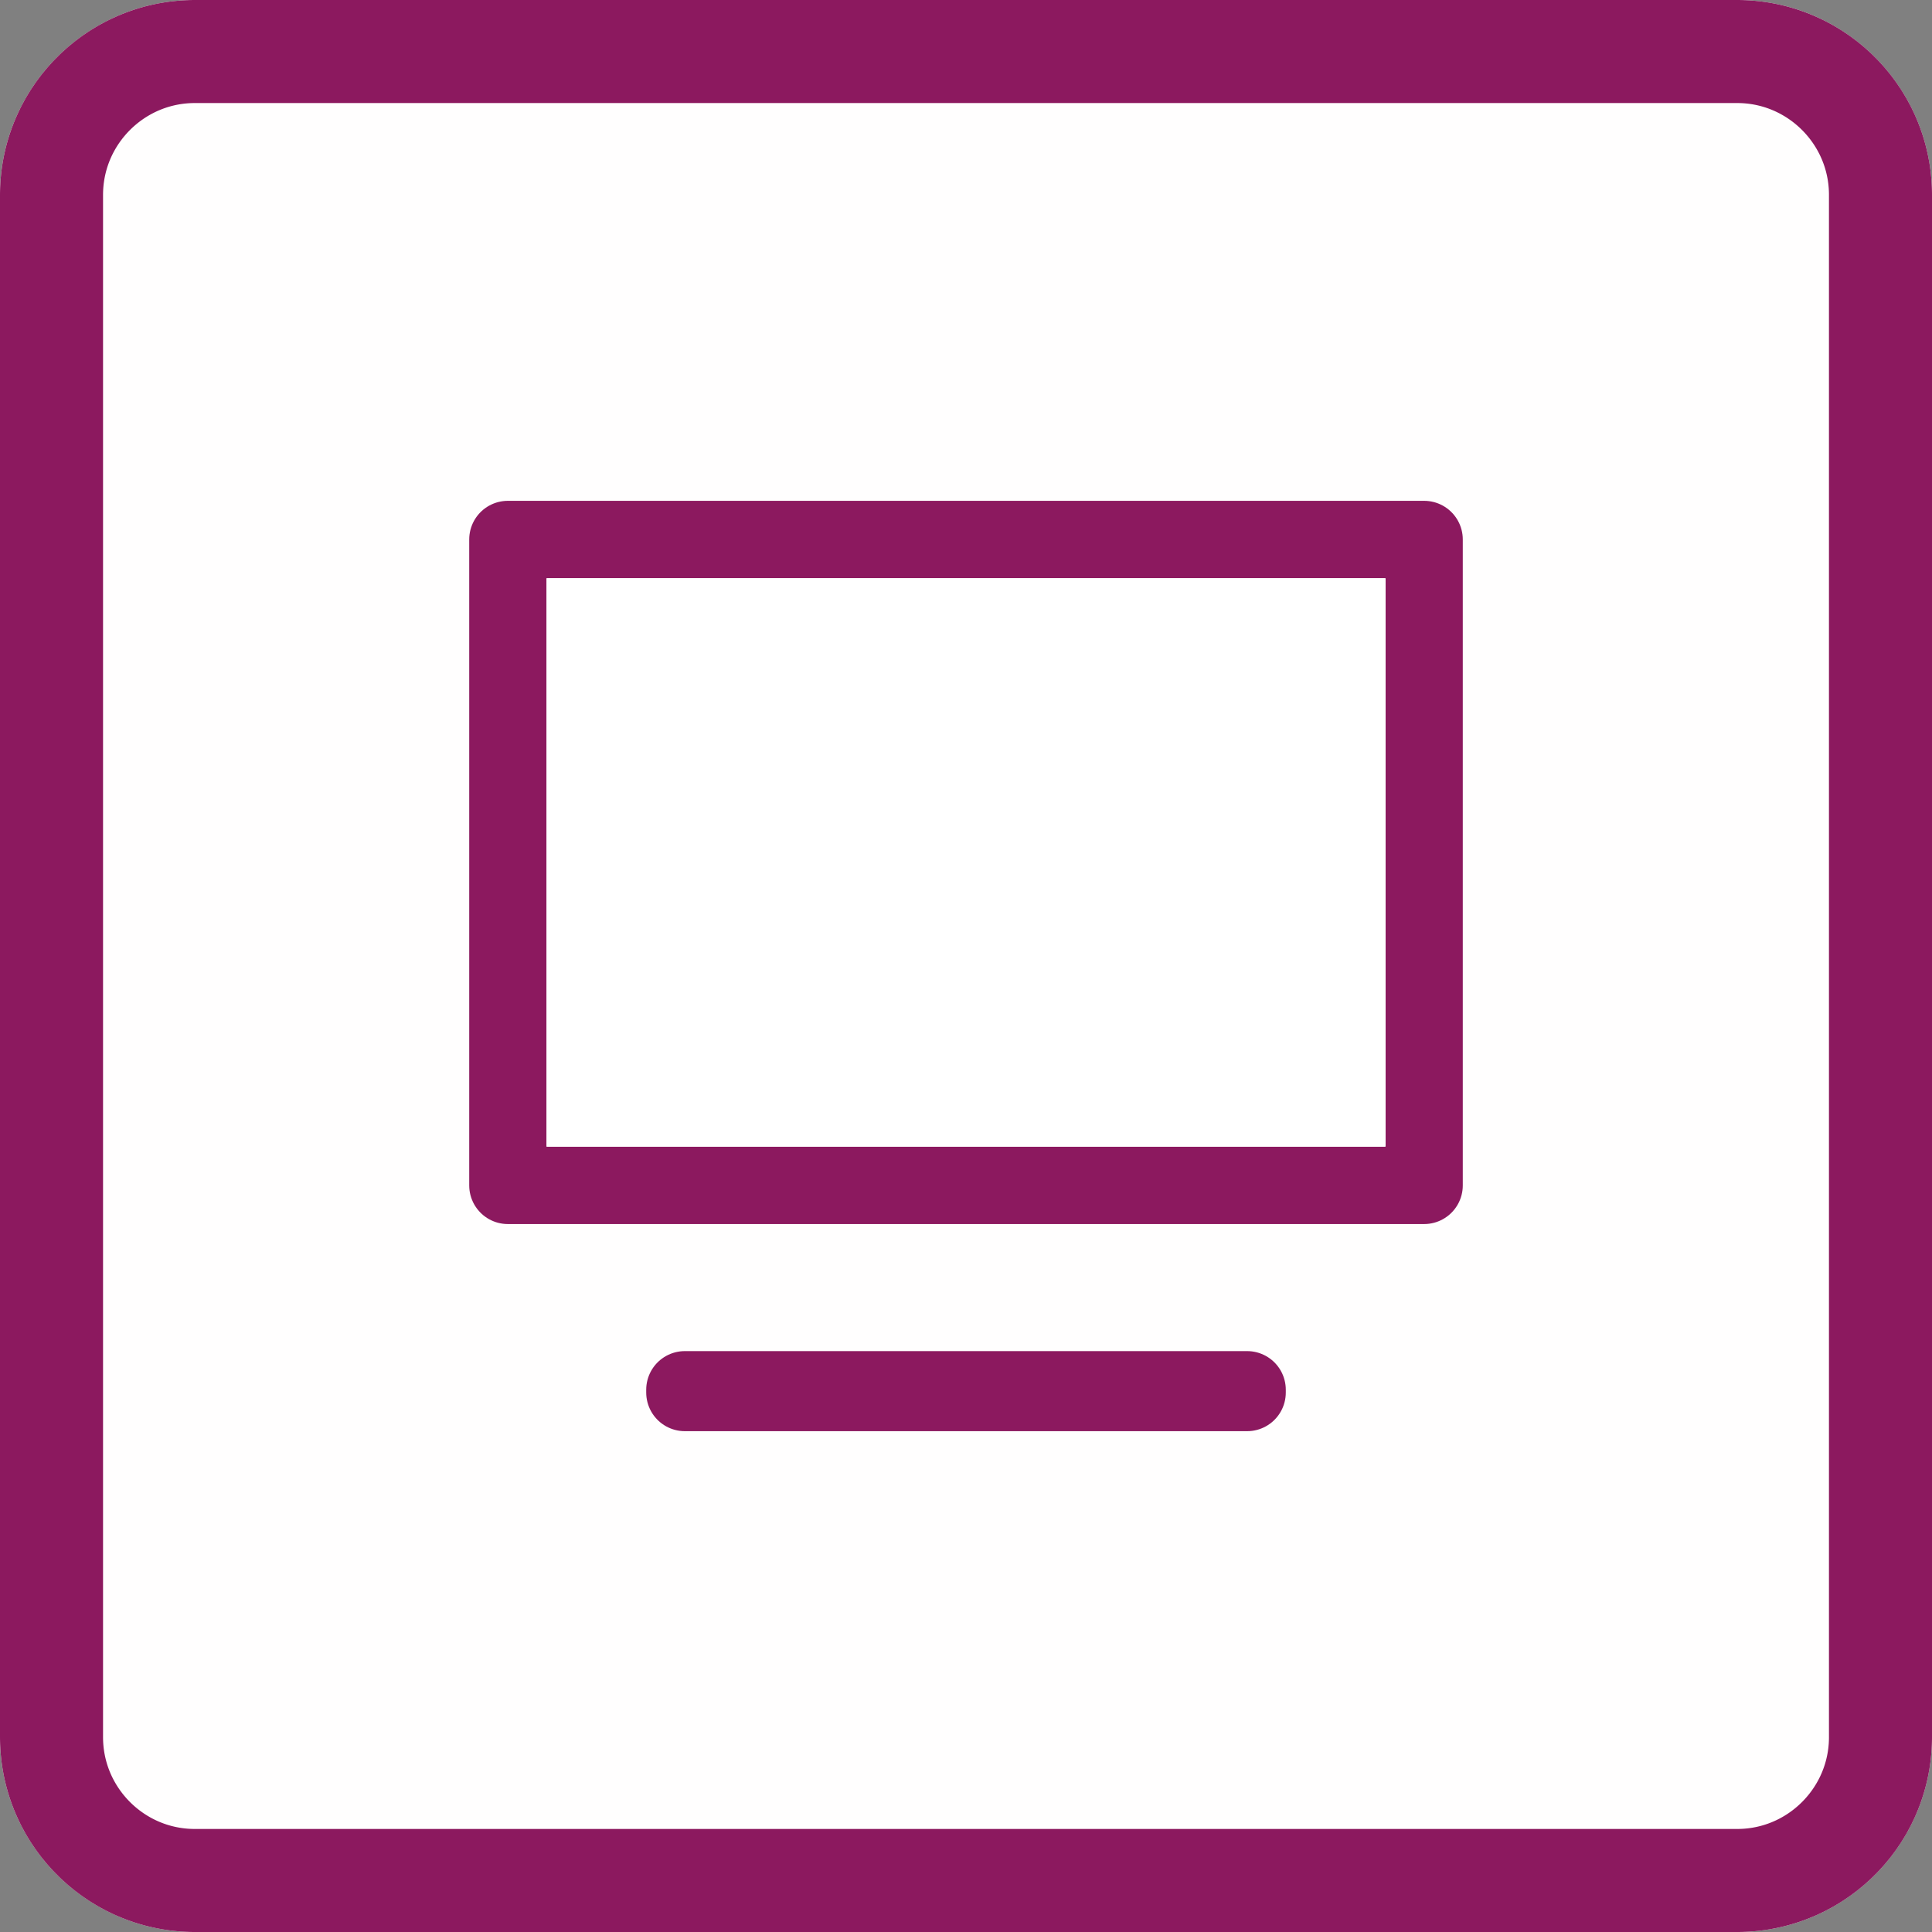 <?xml version="1.0" encoding="UTF-8" standalone="no"?>
<!DOCTYPE svg PUBLIC "-//W3C//DTD SVG 1.1//EN" "http://www.w3.org/Graphics/SVG/1.1/DTD/svg11.dtd">
<svg width="100%" height="100%" viewBox="0 0 300 300" version="1.1" xmlns="http://www.w3.org/2000/svg" xmlns:xlink="http://www.w3.org/1999/xlink" xml:space="preserve" xmlns:serif="http://www.serif.com/" style="fill-rule:evenodd;clip-rule:evenodd;stroke-linecap:round;stroke-linejoin:round;stroke-miterlimit:1.5;">
    <rect x="0" y="0" width="300" height="300" fill="#808080" stroke="none"/>
    <g>
        <g id="Background">
            <path d="M300,30.271C300,13.564 286.436,0 269.729,0L30.271,0C13.564,0 0,13.564 0,30.271L0,269.729C0,286.436 13.564,300 30.271,300L269.729,300C286.436,300 300,286.436 300,269.729L300,30.271Z" style="fill:rgb(255,254,254);"/>
            <path d="M269.925,0.001L270.12,0.002L270.51,0.01L270.705,0.015L270.899,0.022L271.093,0.03L271.286,0.039L271.672,0.061L271.865,0.074L272.057,0.088L272.249,0.104L272.44,0.12L272.632,0.138L272.823,0.156L273.013,0.176L273.393,0.22L273.583,0.243L273.772,0.268L273.96,0.294L274.149,0.321L274.337,0.349L274.524,0.378L274.712,0.409L274.898,0.44L275.085,0.473L275.271,0.507L275.457,0.542L275.642,0.578L275.827,0.615L276.195,0.693L276.379,0.734L276.562,0.776L276.745,0.819L276.927,0.862L277.291,0.954L277.472,1.001L277.652,1.049L277.833,1.099L278.012,1.149L278.192,1.201L278.371,1.253L278.549,1.307L278.727,1.362L278.904,1.418L279.081,1.475L279.258,1.533L279.434,1.592L279.609,1.652L279.784,1.713L279.959,1.775L280.133,1.838L280.307,1.902L280.48,1.968L280.652,2.034L280.824,2.101L280.996,2.169L281.167,2.239L281.337,2.309L281.507,2.38L281.677,2.453L281.846,2.526L282.014,2.6L282.182,2.676L282.349,2.752L282.516,2.829L282.848,2.987L283.013,3.067L283.178,3.148L283.342,3.231L283.505,3.314L283.668,3.398L283.83,3.483L283.992,3.569L284.153,3.656L284.314,3.744L284.474,3.832L284.633,3.922L284.792,4.013L285.108,4.197L285.265,4.291L285.421,4.385L285.577,4.48L285.732,4.576L286.04,4.772L286.346,4.97L286.498,5.071L286.8,5.275L286.95,5.379L287.099,5.483L287.248,5.588L287.396,5.694L287.69,5.908L287.836,6.017L287.981,6.126L288.126,6.237L288.27,6.348L288.413,6.46L288.556,6.573L288.698,6.686L288.98,6.916L289.119,7.032L289.259,7.149L289.535,7.385L289.672,7.505L289.808,7.625L289.943,7.746L290.078,7.868L290.212,7.99L290.346,8.114L290.478,8.238L290.61,8.363L290.741,8.488L291.001,8.742L291.13,8.87L291.258,8.999L291.512,9.259L291.637,9.39L291.762,9.522L291.886,9.654L292.01,9.788L292.132,9.922L292.254,10.057L292.375,10.192L292.495,10.328L292.615,10.465L292.851,10.741L292.968,10.881L293.084,11.02L293.314,11.302L293.427,11.444L293.54,11.587L293.652,11.73L293.763,11.874L293.874,12.019L293.983,12.164L294.092,12.31L294.306,12.604L294.412,12.752L294.517,12.901L294.621,13.05L294.725,13.2L294.929,13.502L295.03,13.654L295.228,13.96L295.424,14.268L295.52,14.423L295.615,14.579L295.709,14.735L295.803,14.892L295.987,15.208L296.078,15.367L296.168,15.526L296.256,15.686L296.344,15.847L296.431,16.008L296.517,16.17L296.602,16.332L296.686,16.495L296.769,16.658L296.852,16.822L296.933,16.987L297.013,17.152L297.171,17.484L297.248,17.651L297.324,17.818L297.4,17.986L297.474,18.154L297.547,18.323L297.62,18.493L297.691,18.663L297.761,18.833L297.831,19.004L297.899,19.176L297.966,19.348L298.032,19.52L298.098,19.693L298.162,19.867L298.225,20.041L298.287,20.216L298.348,20.391L298.408,20.566L298.467,20.742L298.525,20.919L298.582,21.096L298.638,21.273L298.693,21.451L298.747,21.629L298.799,21.808L298.851,21.988L298.901,22.167L298.951,22.348L298.999,22.528L299.046,22.709L299.138,23.073L299.181,23.255L299.224,23.438L299.266,23.621L299.307,23.805L299.385,24.173L299.422,24.358L299.458,24.543L299.493,24.729L299.527,24.915L299.56,25.102L299.591,25.288L299.622,25.476L299.651,25.663L299.679,25.851L299.706,26.04L299.732,26.228L299.757,26.417L299.78,26.607L299.824,26.987L299.844,27.177L299.862,27.368L299.88,27.56L299.896,27.751L299.912,27.943L299.926,28.135L299.939,28.328L299.961,28.714L299.97,28.907L299.978,29.101L299.985,29.295L299.99,29.49L299.998,29.88L300,30.271L300,269.729L299.999,269.925L299.998,270.12L299.994,270.315L299.99,270.51L299.985,270.705L299.978,270.899L299.97,271.093L299.961,271.286L299.95,271.479L299.939,271.672L299.926,271.865L299.912,272.057L299.896,272.249L299.88,272.44L299.862,272.632L299.844,272.823L299.824,273.013L299.802,273.203L299.78,273.393L299.757,273.583L299.732,273.772L299.706,273.96L299.679,274.149L299.651,274.337L299.622,274.524L299.591,274.712L299.56,274.898L299.527,275.085L299.493,275.271L299.458,275.457L299.422,275.642L299.385,275.827L299.346,276.011L299.307,276.195L299.266,276.379L299.224,276.562L299.181,276.745L299.138,276.927L299.092,277.109L299.046,277.291L298.999,277.472L298.951,277.652L298.901,277.833L298.851,278.012L298.799,278.192L298.747,278.371L298.693,278.549L298.638,278.727L298.582,278.904L298.525,279.081L298.467,279.258L298.408,279.434L298.348,279.609L298.287,279.784L298.225,279.959L298.162,280.133L298.098,280.307L298.032,280.48L297.966,280.652L297.899,280.824L297.831,280.996L297.761,281.167L297.691,281.337L297.62,281.507L297.547,281.677L297.474,281.846L297.4,282.014L297.324,282.182L297.248,282.349L297.171,282.516L297.092,282.682L297.013,282.848L296.933,283.013L296.852,283.178L296.769,283.342L296.686,283.505L296.602,283.668L296.517,283.83L296.431,283.992L296.344,284.153L296.256,284.314L296.168,284.474L296.078,284.633L295.987,284.792L295.895,284.95L295.803,285.108L295.709,285.265L295.615,285.421L295.52,285.577L295.424,285.732L295.326,285.886L295.228,286.04L295.129,286.193L295.03,286.346L294.929,286.498L294.827,286.649L294.725,286.8L294.621,286.95L294.517,287.099L294.412,287.248L294.306,287.396L294.199,287.543L294.092,287.69L293.983,287.836L293.874,287.981L293.763,288.126L293.652,288.27L293.54,288.413L293.427,288.556L293.314,288.698L293.199,288.839L293.084,288.98L292.968,289.119L292.851,289.259L292.733,289.397L292.615,289.535L292.495,289.672L292.375,289.808L292.254,289.943L292.132,290.078L292.01,290.212L291.886,290.346L291.762,290.478L291.637,290.61L291.512,290.741L291.385,290.871L291.258,291.001L291.13,291.13L291.001,291.258L290.871,291.385L290.741,291.512L290.61,291.637L290.478,291.762L290.346,291.886L290.212,292.01L290.078,292.132L289.943,292.254L289.808,292.375L289.672,292.495L289.535,292.615L289.397,292.733L289.259,292.851L289.119,292.968L288.98,293.084L288.839,293.199L288.698,293.314L288.556,293.427L288.413,293.54L288.27,293.652L288.126,293.763L287.981,293.874L287.836,293.983L287.69,294.092L287.543,294.199L287.396,294.306L287.248,294.412L287.099,294.517L286.95,294.621L286.8,294.725L286.649,294.827L286.498,294.929L286.346,295.03L286.193,295.129L286.04,295.228L285.886,295.326L285.732,295.424L285.577,295.52L285.421,295.615L285.265,295.709L285.108,295.803L284.95,295.895L284.792,295.987L284.633,296.078L284.474,296.168L284.314,296.256L284.153,296.344L283.992,296.431L283.83,296.517L283.668,296.602L283.505,296.686L283.342,296.769L283.178,296.852L283.013,296.933L282.848,297.013L282.682,297.092L282.516,297.171L282.349,297.248L282.182,297.324L282.014,297.4L281.846,297.474L281.677,297.547L281.507,297.62L281.337,297.691L281.167,297.761L280.996,297.831L280.824,297.899L280.652,297.966L280.48,298.032L280.307,298.098L280.133,298.162L279.959,298.225L279.784,298.287L279.609,298.348L279.434,298.408L279.258,298.467L279.081,298.525L278.904,298.582L278.727,298.638L278.549,298.693L278.371,298.747L278.192,298.799L278.012,298.851L277.833,298.901L277.652,298.951L277.472,298.999L277.291,299.046L277.109,299.092L276.927,299.138L276.745,299.181L276.562,299.224L276.379,299.266L276.195,299.307L276.011,299.346L275.827,299.385L275.642,299.422L275.457,299.458L275.271,299.493L275.085,299.527L274.898,299.56L274.712,299.591L274.524,299.622L274.337,299.651L274.149,299.679L273.96,299.706L273.772,299.732L273.583,299.757L273.393,299.78L273.203,299.802L273.013,299.824L272.823,299.844L272.632,299.862L272.44,299.88L272.249,299.896L272.057,299.912L271.865,299.926L271.672,299.939L271.479,299.95L271.286,299.961L271.093,299.97L270.899,299.978L270.705,299.985L270.51,299.99L270.315,299.994L270.12,299.998L269.925,299.999L269.729,300L30.271,300L30.075,299.999L29.88,299.998L29.685,299.994L29.49,299.99L29.295,299.985L29.101,299.978L28.907,299.97L28.714,299.961L28.521,299.95L28.328,299.939L28.135,299.926L27.943,299.912L27.751,299.896L27.56,299.88L27.368,299.862L27.177,299.844L26.987,299.824L26.797,299.802L26.607,299.78L26.417,299.757L26.228,299.732L26.04,299.706L25.851,299.679L25.663,299.651L25.476,299.622L25.288,299.591L25.102,299.56L24.915,299.527L24.729,299.493L24.543,299.458L24.358,299.422L24.173,299.385L23.989,299.346L23.805,299.307L23.621,299.266L23.438,299.224L23.255,299.181L23.073,299.138L22.891,299.092L22.709,299.046L22.528,298.999L22.348,298.951L22.167,298.901L21.988,298.851L21.808,298.799L21.629,298.747L21.451,298.693L21.273,298.638L21.096,298.582L20.919,298.525L20.742,298.467L20.566,298.408L20.391,298.348L20.216,298.287L20.041,298.225L19.867,298.162L19.693,298.098L19.52,298.032L19.348,297.966L19.176,297.899L19.004,297.831L18.833,297.761L18.663,297.691L18.493,297.62L18.323,297.547L18.154,297.474L17.986,297.4L17.818,297.324L17.651,297.248L17.484,297.171L17.318,297.092L17.152,297.013L16.987,296.933L16.822,296.852L16.658,296.769L16.495,296.686L16.332,296.602L16.17,296.517L16.008,296.431L15.847,296.344L15.686,296.256L15.526,296.168L15.367,296.078L15.208,295.987L15.05,295.895L14.892,295.803L14.735,295.709L14.579,295.615L14.423,295.52L14.268,295.424L14.114,295.326L13.96,295.228L13.807,295.129L13.654,295.03L13.502,294.929L13.351,294.827L13.2,294.725L13.05,294.621L12.901,294.517L12.752,294.412L12.604,294.306L12.457,294.199L12.31,294.092L12.164,293.983L12.019,293.874L11.874,293.763L11.73,293.652L11.587,293.54L11.444,293.427L11.302,293.314L11.161,293.199L11.02,293.084L10.881,292.968L10.741,292.851L10.603,292.733L10.465,292.615L10.328,292.495L10.192,292.375L10.057,292.254L9.922,292.132L9.788,292.01L9.654,291.886L9.522,291.762L9.39,291.637L9.259,291.512L9.129,291.385L8.999,291.258L8.87,291.13L8.742,291.001L8.615,290.871L8.488,290.741L8.363,290.61L8.238,290.478L8.114,290.346L7.99,290.212L7.868,290.078L7.746,289.943L7.625,289.808L7.505,289.672L7.385,289.535L7.267,289.397L7.149,289.259L7.032,289.119L6.916,288.98L6.801,288.839L6.686,288.698L6.573,288.556L6.46,288.413L6.348,288.27L6.237,288.126L6.126,287.981L6.017,287.836L5.908,287.69L5.801,287.543L5.694,287.396L5.588,287.248L5.483,287.099L5.379,286.95L5.275,286.8L5.173,286.649L5.071,286.498L4.97,286.346L4.871,286.193L4.772,286.04L4.674,285.886L4.576,285.732L4.48,285.577L4.385,285.421L4.291,285.265L4.197,285.108L4.105,284.95L4.013,284.792L3.922,284.633L3.832,284.474L3.744,284.314L3.656,284.153L3.569,283.992L3.483,283.83L3.398,283.668L3.314,283.505L3.231,283.342L3.148,283.178L3.067,283.013L2.987,282.848L2.908,282.682L2.829,282.516L2.752,282.349L2.676,282.182L2.6,282.014L2.526,281.846L2.453,281.677L2.38,281.507L2.309,281.337L2.239,281.167L2.169,280.996L2.101,280.824L2.034,280.652L1.968,280.48L1.902,280.307L1.838,280.133L1.775,279.959L1.713,279.784L1.652,279.609L1.592,279.434L1.533,279.258L1.475,279.081L1.418,278.904L1.362,278.727L1.307,278.549L1.253,278.371L1.201,278.192L1.149,278.012L1.099,277.833L1.049,277.652L1.001,277.472L0.954,277.291L0.908,277.109L0.862,276.927L0.819,276.745L0.776,276.562L0.734,276.379L0.693,276.195L0.654,276.011L0.615,275.827L0.578,275.642L0.542,275.457L0.507,275.271L0.473,275.085L0.44,274.898L0.409,274.712L0.378,274.524L0.349,274.337L0.321,274.149L0.294,273.96L0.268,273.772L0.243,273.583L0.22,273.393L0.198,273.203L0.176,273.013L0.156,272.823L0.138,272.632L0.12,272.44L0.104,272.249L0.088,272.057L0.074,271.865L0.061,271.672L0.05,271.479L0.039,271.286L0.03,271.093L0.022,270.899L0.015,270.705L0.01,270.51L0.006,270.315L0.002,270.12L0.001,269.925L0,269.729L0,30.271L0.001,30.075L0.002,29.88L0.006,29.685L0.01,29.49L0.015,29.295L0.022,29.101L0.03,28.907L0.039,28.714L0.05,28.521L0.061,28.328L0.074,28.135L0.088,27.943L0.104,27.751L0.12,27.56L0.138,27.368L0.156,27.177L0.176,26.987L0.198,26.797L0.22,26.607L0.243,26.417L0.268,26.228L0.294,26.04L0.321,25.851L0.349,25.663L0.378,25.476L0.409,25.288L0.44,25.102L0.473,24.915L0.507,24.729L0.542,24.543L0.578,24.358L0.615,24.173L0.654,23.989L0.693,23.805L0.734,23.621L0.776,23.438L0.819,23.255L0.862,23.073L0.908,22.891L0.954,22.709L1.001,22.528L1.049,22.348L1.099,22.167L1.149,21.988L1.201,21.808L1.253,21.629L1.307,21.451L1.362,21.273L1.418,21.096L1.475,20.919L1.533,20.742L1.592,20.566L1.652,20.391L1.713,20.216L1.775,20.041L1.838,19.867L1.902,19.693L1.968,19.52L2.034,19.348L2.101,19.176L2.169,19.004L2.239,18.833L2.309,18.663L2.38,18.493L2.453,18.323L2.526,18.154L2.6,17.986L2.676,17.818L2.752,17.651L2.829,17.484L2.908,17.318L2.987,17.152L3.067,16.987L3.148,16.822L3.231,16.658L3.314,16.495L3.398,16.332L3.483,16.17L3.569,16.008L3.656,15.847L3.744,15.686L3.832,15.526L3.922,15.367L4.013,15.208L4.105,15.05L4.197,14.892L4.291,14.735L4.385,14.579L4.48,14.423L4.576,14.268L4.674,14.114L4.772,13.96L4.871,13.807L4.97,13.654L5.071,13.502L5.173,13.351L5.275,13.2L5.379,13.05L5.483,12.901L5.588,12.752L5.694,12.604L5.801,12.457L5.908,12.31L6.017,12.164L6.126,12.019L6.237,11.874L6.348,11.73L6.46,11.587L6.573,11.444L6.686,11.302L6.801,11.161L6.916,11.02L7.032,10.881L7.149,10.741L7.267,10.603L7.385,10.465L7.505,10.328L7.625,10.192L7.746,10.057L7.868,9.922L7.99,9.788L8.114,9.654L8.238,9.522L8.363,9.39L8.488,9.259L8.615,9.129L8.742,8.999L8.87,8.87L8.999,8.742L9.129,8.615L9.259,8.488L9.39,8.363L9.522,8.238L9.654,8.114L9.788,7.99L9.922,7.868L10.057,7.746L10.192,7.625L10.328,7.505L10.465,7.385L10.603,7.267L10.741,7.149L10.881,7.032L11.02,6.916L11.161,6.801L11.302,6.686L11.444,6.573L11.587,6.46L11.73,6.348L11.874,6.237L12.019,6.126L12.164,6.017L12.31,5.908L12.457,5.801L12.604,5.694L12.752,5.588L12.901,5.483L13.05,5.379L13.2,5.275L13.351,5.173L13.502,5.071L13.654,4.97L13.807,4.871L13.96,4.772L14.114,4.674L14.268,4.576L14.423,4.48L14.579,4.385L14.735,4.291L14.892,4.197L15.05,4.105L15.208,4.013L15.367,3.922L15.526,3.832L15.686,3.744L15.847,3.656L16.008,3.569L16.17,3.483L16.332,3.398L16.495,3.314L16.658,3.231L16.822,3.148L16.987,3.067L17.152,2.987L17.318,2.908L17.484,2.829L17.651,2.752L17.818,2.676L17.986,2.6L18.154,2.526L18.323,2.453L18.493,2.38L18.663,2.309L18.833,2.239L19.004,2.169L19.176,2.101L19.348,2.034L19.52,1.968L19.693,1.902L19.867,1.838L20.041,1.775L20.216,1.713L20.391,1.652L20.566,1.592L20.742,1.533L20.919,1.475L21.096,1.418L21.273,1.362L21.451,1.307L21.629,1.253L21.808,1.201L21.988,1.149L22.167,1.099L22.348,1.049L22.528,1.001L22.709,0.954L22.891,0.908L23.073,0.862L23.255,0.819L23.438,0.776L23.621,0.734L23.805,0.693L23.989,0.654L24.173,0.615L24.358,0.578L24.543,0.542L24.729,0.507L24.915,0.473L25.102,0.44L25.288,0.409L25.476,0.378L25.663,0.349L25.851,0.321L26.04,0.294L26.228,0.268L26.417,0.243L26.607,0.22L26.797,0.198L26.987,0.176L27.177,0.156L27.368,0.138L27.56,0.12L27.751,0.104L27.943,0.088L28.135,0.074L28.328,0.061L28.521,0.05L28.714,0.039L28.907,0.03L29.101,0.022L29.295,0.015L29.49,0.01L29.685,0.006L29.88,0.002L30.075,0.001L30.271,0L269.729,0L269.925,0.001ZM30.296,16L30.176,16L30.083,16.001L29.989,16.003L29.896,16.005L29.803,16.007L29.71,16.011L29.617,16.015L29.525,16.019L29.433,16.024L29.341,16.029L29.25,16.036L29.159,16.042L29.068,16.049L28.977,16.057L28.886,16.066L28.796,16.074L28.706,16.084L28.616,16.094L28.527,16.104L28.438,16.115L28.348,16.127L28.26,16.139L28.171,16.152L28.083,16.165L27.995,16.179L27.907,16.193L27.819,16.208L27.732,16.223L27.644,16.239L27.557,16.256L27.471,16.273L27.384,16.29L27.298,16.308L27.212,16.326L27.126,16.345L27.04,16.365L26.955,16.385L26.87,16.406L26.785,16.427L26.7,16.448L26.615,16.47L26.531,16.493L26.447,16.516L26.363,16.539L26.279,16.564L26.195,16.588L26.112,16.613L26.029,16.639L25.946,16.665L25.864,16.691L25.781,16.719L25.699,16.746L25.617,16.774L25.535,16.803L25.454,16.832L25.372,16.861L25.291,16.891L25.21,16.922L25.129,16.953L25.049,16.984L24.969,17.016L24.889,17.049L24.809,17.082L24.729,17.115L24.65,17.149L24.571,17.183L24.492,17.218L24.413,17.253L24.335,17.289L24.257,17.325L24.179,17.362L24.101,17.399L24.023,17.437L23.946,17.475L23.869,17.514L23.792,17.553L23.716,17.592L23.639,17.632L23.563,17.673L23.487,17.714L23.412,17.755L23.337,17.797L23.262,17.839L23.187,17.882L23.112,17.925L23.038,17.969L22.964,18.013L22.89,18.057L22.817,18.102L22.744,18.148L22.671,18.193L22.598,18.24L22.526,18.286L22.453,18.334L22.382,18.381L22.31,18.429L22.239,18.478L22.168,18.527L22.097,18.576L22.027,18.626L21.957,18.676L21.887,18.727L21.817,18.778L21.748,18.829L21.679,18.881L21.611,18.933L21.542,18.986L21.474,19.039L21.407,19.092L21.339,19.146L21.272,19.201L21.206,19.255L21.139,19.311L21.073,19.366L21.007,19.422L20.942,19.478L20.877,19.535L20.812,19.592L20.748,19.65L20.684,19.707L20.62,19.766L20.557,19.824L20.494,19.883L20.431,19.943L20.369,20.003L20.307,20.063L20.245,20.123L20.184,20.184L20.123,20.245L20.063,20.307L20.003,20.369L19.943,20.431L19.883,20.494L19.824,20.557L19.766,20.62L19.707,20.684L19.65,20.748L19.592,20.812L19.535,20.877L19.478,20.942L19.422,21.007L19.366,21.073L19.311,21.139L19.255,21.206L19.201,21.272L19.146,21.339L19.092,21.407L19.039,21.474L18.986,21.542L18.933,21.611L18.881,21.679L18.829,21.748L18.778,21.817L18.727,21.887L18.676,21.957L18.626,22.027L18.576,22.097L18.527,22.168L18.478,22.239L18.429,22.31L18.381,22.382L18.334,22.453L18.286,22.526L18.24,22.598L18.193,22.671L18.148,22.744L18.102,22.817L18.057,22.89L18.013,22.964L17.969,23.038L17.925,23.112L17.882,23.187L17.839,23.262L17.797,23.337L17.755,23.412L17.714,23.487L17.673,23.563L17.632,23.639L17.592,23.716L17.553,23.792L17.514,23.869L17.475,23.946L17.437,24.023L17.399,24.101L17.362,24.179L17.325,24.257L17.289,24.335L17.253,24.413L17.218,24.492L17.183,24.571L17.149,24.65L17.115,24.729L17.082,24.809L17.049,24.889L17.016,24.969L16.984,25.049L16.953,25.129L16.922,25.21L16.891,25.291L16.861,25.372L16.832,25.454L16.803,25.535L16.774,25.617L16.746,25.699L16.719,25.781L16.691,25.864L16.665,25.946L16.639,26.029L16.613,26.112L16.588,26.195L16.564,26.279L16.539,26.363L16.516,26.447L16.493,26.531L16.47,26.615L16.448,26.7L16.427,26.785L16.406,26.87L16.385,26.955L16.365,27.04L16.345,27.126L16.326,27.212L16.308,27.298L16.29,27.384L16.273,27.471L16.256,27.557L16.239,27.644L16.223,27.732L16.208,27.819L16.193,27.907L16.179,27.995L16.165,28.083L16.152,28.171L16.139,28.26L16.127,28.348L16.115,28.438L16.104,28.527L16.094,28.616L16.084,28.706L16.074,28.796L16.066,28.886L16.057,28.977L16.049,29.068L16.042,29.159L16.036,29.25L16.029,29.341L16.024,29.433L16.019,29.525L16.015,29.617L16.011,29.71L16.007,29.803L16.005,29.896L16.003,29.989L16.001,30.083L16,30.176L16,269.824L16.001,269.917L16.005,270.104L16.007,270.197L16.015,270.383L16.019,270.475L16.029,270.659L16.036,270.75L16.042,270.841L16.049,270.932L16.057,271.023L16.066,271.114L16.074,271.204L16.094,271.384L16.104,271.473L16.115,271.562L16.127,271.652L16.139,271.74L16.152,271.829L16.165,271.917L16.193,272.093L16.208,272.181L16.223,272.268L16.239,272.355L16.29,272.616L16.308,272.702L16.327,272.788L16.345,272.874L16.365,272.96L16.385,273.045L16.406,273.13L16.427,273.216L16.448,273.3L16.47,273.385L16.539,273.637L16.564,273.721L16.588,273.805L16.613,273.888L16.691,274.137L16.719,274.219L16.746,274.301L16.774,274.383L16.803,274.465L16.832,274.546L16.861,274.628L16.891,274.709L16.953,274.871L16.984,274.951L17.016,275.031L17.115,275.271L17.149,275.351L17.183,275.429L17.253,275.587L17.325,275.743L17.399,275.899L17.437,275.977L17.475,276.054L17.592,276.285L17.632,276.361L17.672,276.436L17.713,276.512L17.755,276.589L17.797,276.663L17.839,276.738L17.882,276.813L17.925,276.887L17.969,276.962L18.057,277.11L18.147,277.256L18.194,277.33L18.286,277.474L18.334,277.547L18.382,277.619L18.429,277.69L18.478,277.761L18.526,277.832L18.576,277.903L18.626,277.973L18.676,278.044L18.727,278.113L18.777,278.182L18.829,278.252L18.881,278.321L18.933,278.389L18.986,278.458L19.039,278.526L19.092,278.593L19.147,278.661L19.201,278.728L19.256,278.795L19.31,278.86L19.366,278.927L19.422,278.993L19.478,279.058L19.592,279.188L19.649,279.252L19.707,279.316L19.825,279.444L19.884,279.506L19.942,279.568L20.003,279.632L20.063,279.693L20.123,279.755L20.245,279.877L20.307,279.938L20.368,279.997L20.494,280.117L20.557,280.176L20.62,280.234L20.684,280.293L20.748,280.35L20.812,280.408L20.942,280.522L21.007,280.578L21.073,280.634L21.139,280.689L21.206,280.745L21.272,280.799L21.34,280.854L21.407,280.908L21.474,280.961L21.61,281.067L21.678,281.119L21.748,281.171L21.817,281.223L21.886,281.273L21.957,281.324L22.097,281.424L22.168,281.474L22.239,281.522L22.31,281.571L22.381,281.619L22.454,281.666L22.526,281.714L22.598,281.761L22.67,281.806L22.743,281.852L22.817,281.898L22.89,281.943L22.964,281.987L23.038,282.032L23.186,282.118L23.262,282.161L23.336,282.203L23.411,282.245L23.563,282.327L23.64,282.368L23.716,282.408L23.793,282.447L23.869,282.487L24.1,282.601L24.178,282.638L24.256,282.674L24.335,282.711L24.414,282.747L24.57,282.817L24.649,282.851L24.729,282.885L24.81,282.919L24.888,282.951L24.969,282.984L25.05,283.016L25.129,283.047L25.291,283.109L25.373,283.139L25.454,283.168L25.534,283.197L25.617,283.226L25.781,283.282L25.864,283.309L26.028,283.361L26.113,283.387L26.196,283.412L26.278,283.436L26.362,283.46L26.447,283.484L26.615,283.53L26.7,283.552L26.786,283.574L26.869,283.594L26.955,283.615L27.04,283.635L27.125,283.654L27.212,283.674L27.384,283.71L27.47,283.727L27.558,283.744L27.645,283.761L27.732,283.777L27.906,283.807L27.994,283.821L28.083,283.835L28.259,283.861L28.35,283.873L28.438,283.885L28.527,283.896L28.616,283.906L28.796,283.926L28.886,283.934L28.976,283.943L29.067,283.951L29.251,283.965L29.342,283.971L29.432,283.976L29.525,283.981L29.618,283.985L29.71,283.989L29.803,283.993L29.895,283.995L30.083,283.999L30.176,284L269.824,284L269.917,283.999L270.011,283.997L270.105,283.995L270.197,283.993L270.29,283.989L270.382,283.985L270.475,283.981L270.568,283.976L270.658,283.971L270.749,283.965L270.841,283.958L270.933,283.951L271.024,283.943L271.114,283.934L271.204,283.926L271.294,283.916L271.384,283.906L271.473,283.896L271.562,283.885L271.65,283.873L271.741,283.861L271.829,283.848L271.917,283.835L272.006,283.821L272.094,283.807L272.181,283.792L272.268,283.777L272.355,283.761L272.442,283.744L272.53,283.727L272.616,283.71L272.702,283.692L272.788,283.674L272.875,283.654L272.96,283.635L273.045,283.615L273.131,283.594L273.215,283.574L273.3,283.552L273.385,283.53L273.469,283.507L273.553,283.484L273.638,283.46L273.722,283.436L273.804,283.412L273.887,283.387L273.972,283.361L274.054,283.335L274.136,283.309L274.219,283.281L274.301,283.254L274.383,283.226L274.465,283.197L274.546,283.168L274.627,283.139L274.709,283.109L274.79,283.078L274.871,283.047L274.95,283.016L275.031,282.984L275.112,282.951L275.19,282.919L275.271,282.885L275.352,282.851L275.429,282.817L275.507,282.782L275.586,282.747L275.665,282.711L275.744,282.675L275.822,282.638L275.9,282.601L275.977,282.563L276.053,282.525L276.131,282.486L276.208,282.447L276.284,282.408L276.361,282.368L276.436,282.328L276.512,282.287L276.589,282.244L276.663,282.203L276.738,282.161L276.814,282.118L276.888,282.075L276.962,282.032L277.036,281.987L277.11,281.943L277.183,281.898L277.256,281.852L277.33,281.806L277.402,281.761L277.473,281.714L277.547,281.666L277.619,281.618L277.69,281.571L277.761,281.522L277.831,281.474L277.903,281.424L277.973,281.374L278.044,281.324L278.114,281.273L278.182,281.223L278.252,281.171L278.322,281.118L278.389,281.067L278.458,281.014L278.526,280.961L278.593,280.908L278.66,280.854L278.728,280.799L278.795,280.744L278.86,280.69L278.927,280.633L278.993,280.578L279.058,280.522L279.123,280.465L279.187,280.408L279.252,280.35L279.316,280.293L279.38,280.234L279.444,280.175L279.506,280.117L279.569,280.057L279.632,279.997L279.693,279.938L279.755,279.877L279.816,279.816L279.877,279.755L279.938,279.693L279.997,279.632L280.057,279.569L280.117,279.506L280.175,279.444L280.234,279.38L280.293,279.316L280.35,279.252L280.408,279.187L280.465,279.123L280.522,279.058L280.578,278.993L280.633,278.927L280.69,278.86L280.744,278.795L280.799,278.728L280.854,278.66L280.908,278.593L280.961,278.526L281.014,278.458L281.067,278.389L281.118,278.322L281.171,278.252L281.223,278.182L281.273,278.114L281.324,278.044L281.374,277.973L281.424,277.903L281.474,277.831L281.522,277.761L281.571,277.69L281.618,277.619L281.666,277.547L281.714,277.473L281.761,277.402L281.806,277.33L281.852,277.256L281.898,277.183L281.943,277.11L281.987,277.036L282.032,276.962L282.075,276.888L282.118,276.814L282.161,276.738L282.203,276.663L282.244,276.589L282.287,276.512L282.328,276.436L282.368,276.361L282.408,276.284L282.447,276.208L282.486,276.131L282.525,276.053L282.563,275.977L282.601,275.9L282.638,275.822L282.675,275.744L282.711,275.665L282.747,275.586L282.782,275.507L282.817,275.429L282.851,275.352L282.885,275.271L282.919,275.19L282.951,275.112L282.984,275.031L283.016,274.95L283.047,274.871L283.078,274.79L283.109,274.709L283.139,274.627L283.168,274.546L283.197,274.465L283.226,274.383L283.254,274.301L283.281,274.219L283.309,274.136L283.335,274.054L283.361,273.972L283.387,273.887L283.412,273.804L283.436,273.722L283.46,273.638L283.484,273.553L283.507,273.469L283.53,273.385L283.552,273.3L283.574,273.215L283.594,273.131L283.615,273.045L283.635,272.96L283.654,272.875L283.674,272.788L283.692,272.702L283.71,272.616L283.727,272.53L283.744,272.442L283.761,272.355L283.777,272.268L283.792,272.181L283.807,272.094L283.821,272.006L283.835,271.917L283.848,271.829L283.861,271.741L283.873,271.65L283.885,271.562L283.896,271.473L283.906,271.384L283.916,271.294L283.926,271.204L283.934,271.114L283.943,271.024L283.951,270.933L283.958,270.841L283.965,270.749L283.971,270.658L283.976,270.568L283.981,270.475L283.985,270.382L283.989,270.29L283.993,270.197L283.995,270.105L283.997,270.011L283.999,269.917L284,269.824L284,269.704L284,30.296L284,30.176L283.999,30.083L283.997,29.989L283.995,29.895L283.993,29.803L283.989,29.71L283.985,29.618L283.981,29.525L283.976,29.432L283.971,29.342L283.965,29.251L283.958,29.159L283.951,29.067L283.943,28.976L283.934,28.886L283.926,28.796L283.916,28.706L283.906,28.616L283.896,28.527L283.885,28.438L283.873,28.35L283.861,28.259L283.848,28.171L283.835,28.083L283.821,27.994L283.807,27.906L283.792,27.819L283.777,27.732L283.761,27.645L283.744,27.558L283.727,27.47L283.71,27.384L283.692,27.298L283.674,27.212L283.654,27.125L283.635,27.04L283.615,26.955L283.594,26.869L283.574,26.786L283.552,26.7L283.53,26.615L283.507,26.531L283.484,26.447L283.46,26.362L283.436,26.278L283.412,26.196L283.387,26.113L283.361,26.028L283.335,25.946L283.309,25.864L283.282,25.781L283.254,25.699L283.226,25.617L283.197,25.534L283.168,25.454L283.139,25.373L283.109,25.291L283.078,25.21L283.047,25.129L283.016,25.05L282.984,24.969L282.951,24.888L282.919,24.81L282.885,24.729L282.851,24.649L282.817,24.57L282.782,24.492L282.747,24.414L282.711,24.335L282.674,24.256L282.638,24.178L282.601,24.1L282.563,24.023L282.525,23.946L282.487,23.869L282.447,23.793L282.408,23.716L282.368,23.64L282.327,23.563L282.286,23.487L282.245,23.411L282.203,23.336L282.161,23.262L282.118,23.186L282.075,23.112L282.032,23.038L281.987,22.964L281.943,22.89L281.898,22.817L281.852,22.743L281.806,22.67L281.761,22.598L281.714,22.526L281.666,22.454L281.619,22.381L281.571,22.31L281.522,22.239L281.474,22.168L281.424,22.097L281.374,22.027L281.324,21.957L281.273,21.886L281.223,21.817L281.171,21.748L281.119,21.678L281.067,21.61L281.014,21.542L280.961,21.474L280.908,21.407L280.854,21.34L280.799,21.272L280.745,21.206L280.689,21.139L280.634,21.073L280.578,21.007L280.522,20.942L280.465,20.877L280.408,20.812L280.35,20.748L280.293,20.684L280.234,20.62L280.176,20.557L280.117,20.494L280.057,20.431L279.997,20.368L279.938,20.307L279.877,20.245L279.816,20.184L279.755,20.123L279.693,20.063L279.632,20.003L279.568,19.942L279.506,19.884L279.444,19.825L279.38,19.766L279.316,19.707L279.252,19.649L279.188,19.592L279.123,19.535L279.058,19.478L278.993,19.422L278.927,19.366L278.86,19.31L278.795,19.256L278.728,19.201L278.661,19.147L278.593,19.092L278.526,19.039L278.458,18.986L278.389,18.933L278.321,18.881L278.252,18.829L278.182,18.777L278.113,18.727L278.044,18.676L277.973,18.626L277.903,18.576L277.832,18.526L277.761,18.478L277.69,18.429L277.619,18.382L277.547,18.334L277.474,18.286L277.402,18.24L277.33,18.194L277.256,18.147L277.183,18.102L277.11,18.057L277.036,18.013L276.962,17.969L276.887,17.925L276.813,17.882L276.738,17.839L276.663,17.797L276.589,17.755L276.512,17.713L276.436,17.672L276.361,17.632L276.285,17.592L276.208,17.553L276.131,17.514L276.054,17.475L275.977,17.437L275.899,17.399L275.821,17.362L275.743,17.325L275.665,17.289L275.587,17.253L275.508,17.218L275.429,17.183L275.351,17.149L275.271,17.115L275.191,17.082L275.111,17.049L275.031,17.016L274.951,16.984L274.871,16.953L274.79,16.922L274.709,16.891L274.628,16.861L274.546,16.832L274.465,16.803L274.383,16.774L274.301,16.746L274.219,16.719L274.137,16.691L274.054,16.665L273.971,16.639L273.888,16.613L273.805,16.588L273.721,16.564L273.637,16.539L273.553,16.516L273.469,16.493L273.385,16.47L273.3,16.448L273.216,16.427L273.13,16.406L273.045,16.385L272.96,16.365L272.874,16.345L272.788,16.327L272.702,16.308L272.616,16.29L272.529,16.273L272.442,16.256L272.355,16.239L272.268,16.223L272.181,16.208L272.093,16.193L272.005,16.179L271.917,16.165L271.829,16.152L271.74,16.139L271.652,16.127L271.562,16.115L271.473,16.104L271.384,16.094L271.294,16.084L271.204,16.074L271.114,16.066L271.023,16.057L270.932,16.049L270.841,16.042L270.75,16.036L270.659,16.029L270.567,16.024L270.475,16.019L270.383,16.015L270.29,16.011L270.197,16.007L270.104,16.005L270.011,16.003L269.917,16.001L269.824,16L269.704,16L30.296,16Z" style="fill:rgb(140,25,95);"/>
        </g>
        <g>
            <g transform="matrix(1,0,0,1,0,-8.946)">
                <path d="M193.656,225.178L106.344,225.178L106.344,224.745L193.656,224.745L193.656,225.178ZM221.14,92.714L221.14,193.016L78.86,193.016L78.86,92.714L221.14,92.714Z" style="fill:rgb(140,25,95);fill-opacity:0;stroke:rgb(140,25,95);stroke-width:12px;"/>
            </g>
            <g transform="matrix(2.024,0,0,2.02,-218.715,-179.839)">
                <rect x="150" y="133.514" width="64.357" height="43.606" style="fill:white;"/>
            </g>
        </g>
    </g>
</svg>
